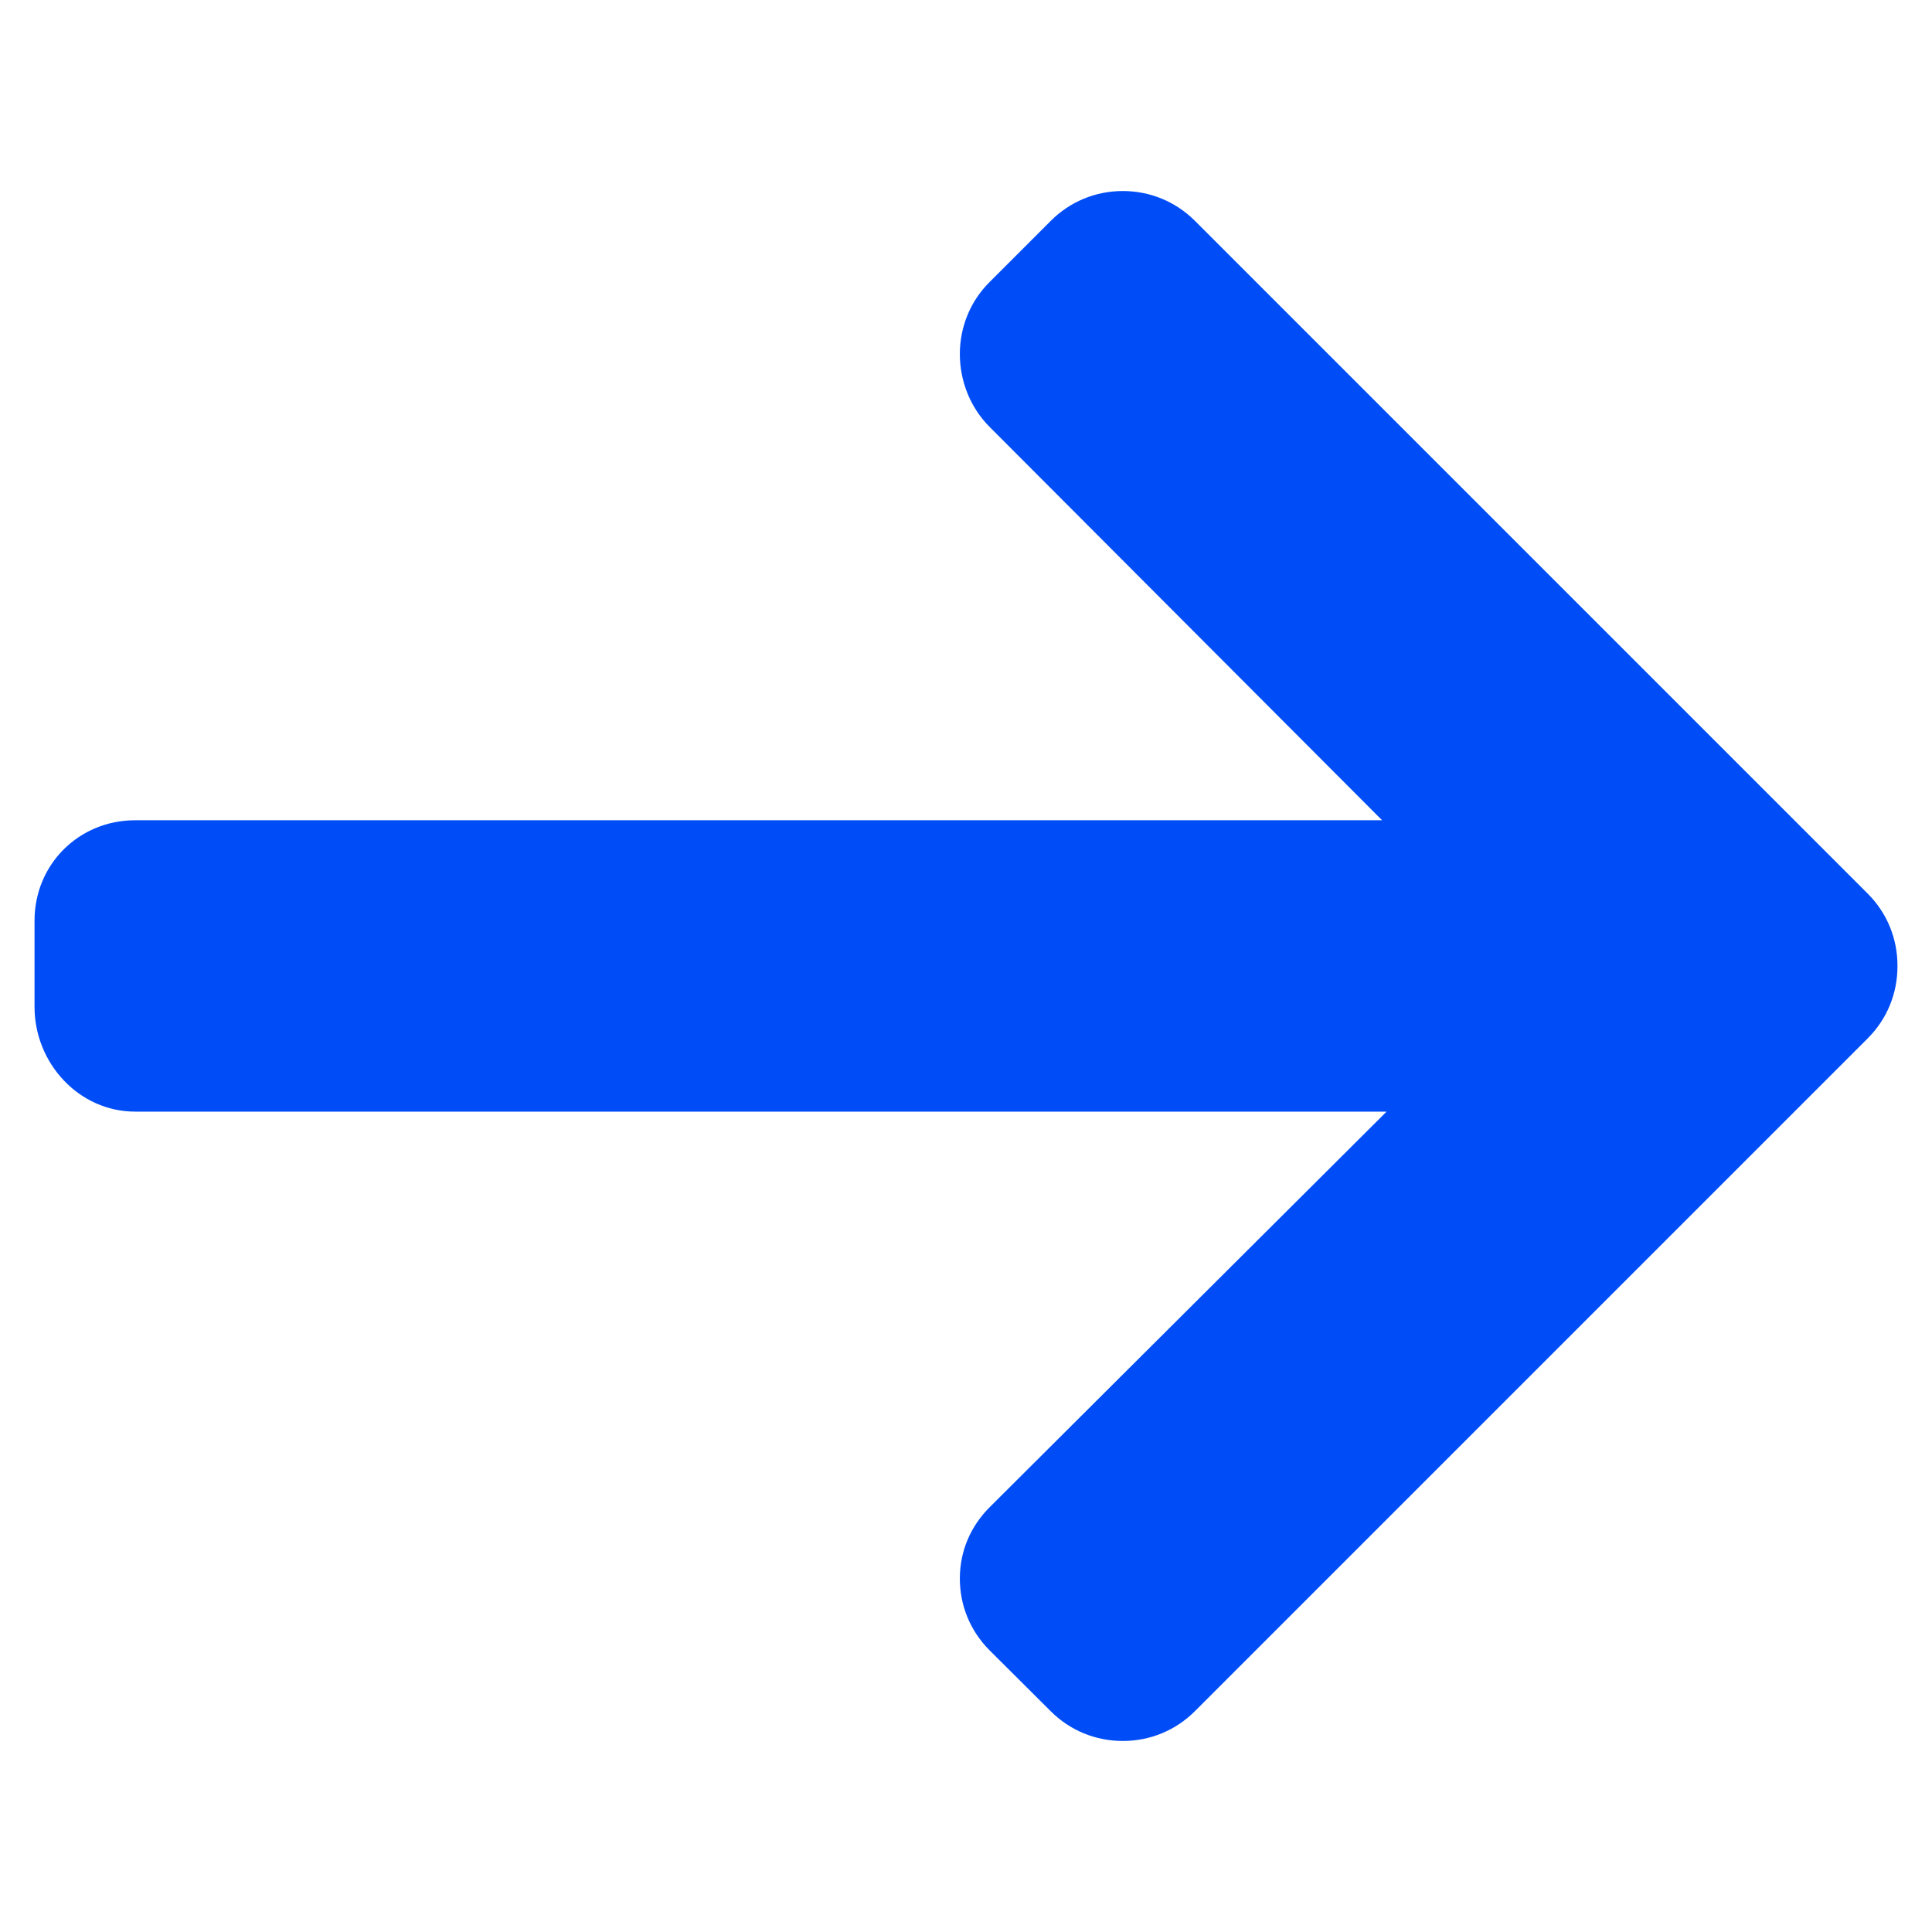 <svg width="16" height="16" viewBox="0 0 16 16" fill="none" xmlns="http://www.w3.org/2000/svg">
<g clip-path="url(#clip0_535_2906)">
<path d="M15.468 7.401L9.896 1.829C9.737 1.67 9.525 1.582 9.299 1.582C9.072 1.582 8.861 1.67 8.702 1.829L8.196 2.335C8.037 2.493 7.949 2.706 7.949 2.932C7.949 3.158 8.037 3.377 8.196 3.536L11.446 6.793L1.119 6.793C0.654 6.793 0.286 7.158 0.286 7.624L0.286 8.339C0.286 8.805 0.654 9.206 1.119 9.206H11.483L8.196 12.482C8.037 12.641 7.949 12.847 7.949 13.073C7.949 13.299 8.037 13.509 8.196 13.668L8.702 14.172C8.861 14.331 9.073 14.418 9.299 14.418C9.525 14.418 9.737 14.33 9.896 14.171L15.468 8.599C15.627 8.44 15.715 8.227 15.714 8C15.715 7.773 15.627 7.56 15.468 7.401Z" fill="#004DF7"/>
</g>
<defs>
<clipPath id="clip0_535_2906">
<rect width="15.429" height="15.429" fill="white" transform="translate(0.286 0.286)"/>
</clipPath>
</defs>
</svg>
